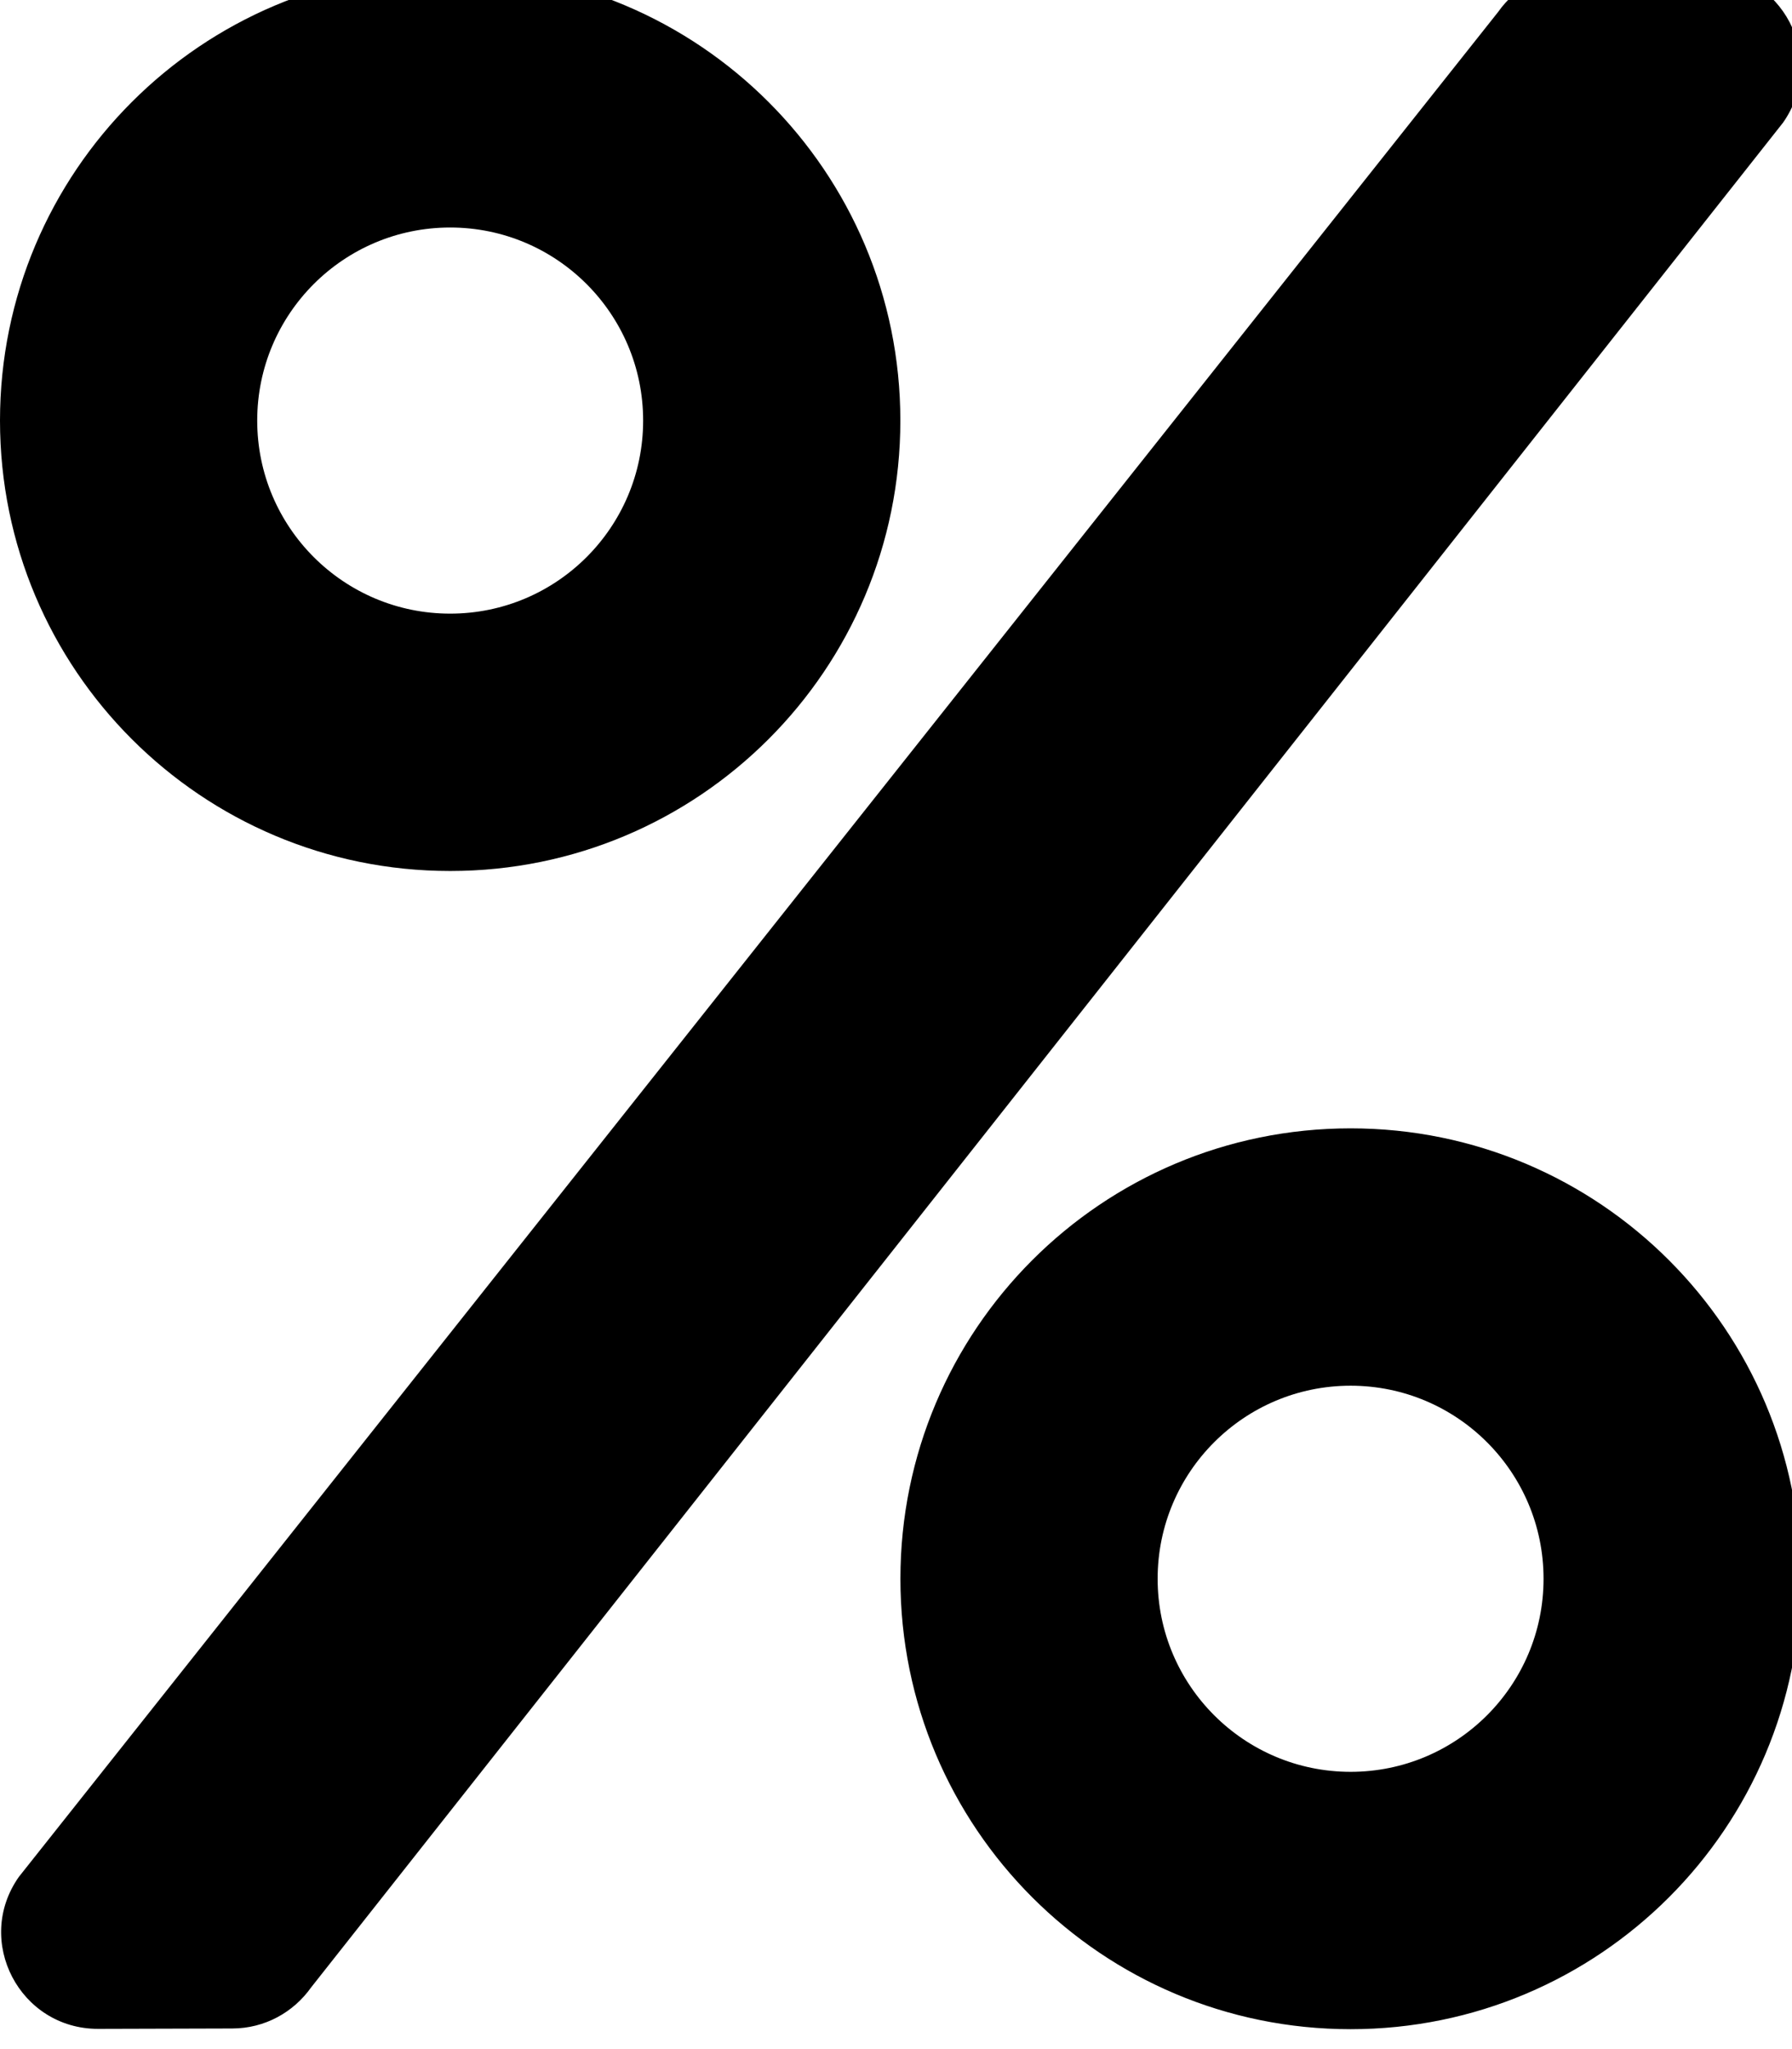 <!-- Generated by IcoMoon.io -->
<svg version="1.1" xmlns="http://www.w3.org/2000/svg" width="28" height="32" viewBox="0 0 28 32">
<title>percent</title>
<path d="M7.034 13.602c3.888 0 7.034-3.147 7.034-7.034s-3.147-7.034-7.034-7.034-7.034 3.147-7.034 7.034 3.147 7.034 7.034 7.034zM7.034 3.553c1.664 0 3.015 1.35 3.015 3.015s-1.35 3.015-3.015 3.015-3.015-1.35-3.015-3.015 1.35-3.015 3.015-3.015zM21.103 17.621c-3.888 0-7.034 3.147-7.034 7.034s3.147 7.034 7.034 7.034 7.034-3.147 7.034-7.034-3.147-7.034-7.034-7.034zM21.103 27.67c-1.664 0-3.015-1.35-3.015-3.015s1.35-3.015 3.015-3.015 3.015 1.35 3.015 3.015-1.35 3.015-3.015 3.015zM24.639-0.454l1.985-0.006c1.218-0.006 1.941 1.369 1.237 2.374l-23 29.123c-0.276 0.389-0.724 0.64-1.231 0.641h-0l-2.098 0.006c-1.225 0-1.941-1.375-1.237-2.374l23.113-29.123c0.283-0.402 0.741-0.641 1.231-0.641z"></path>
</svg>
